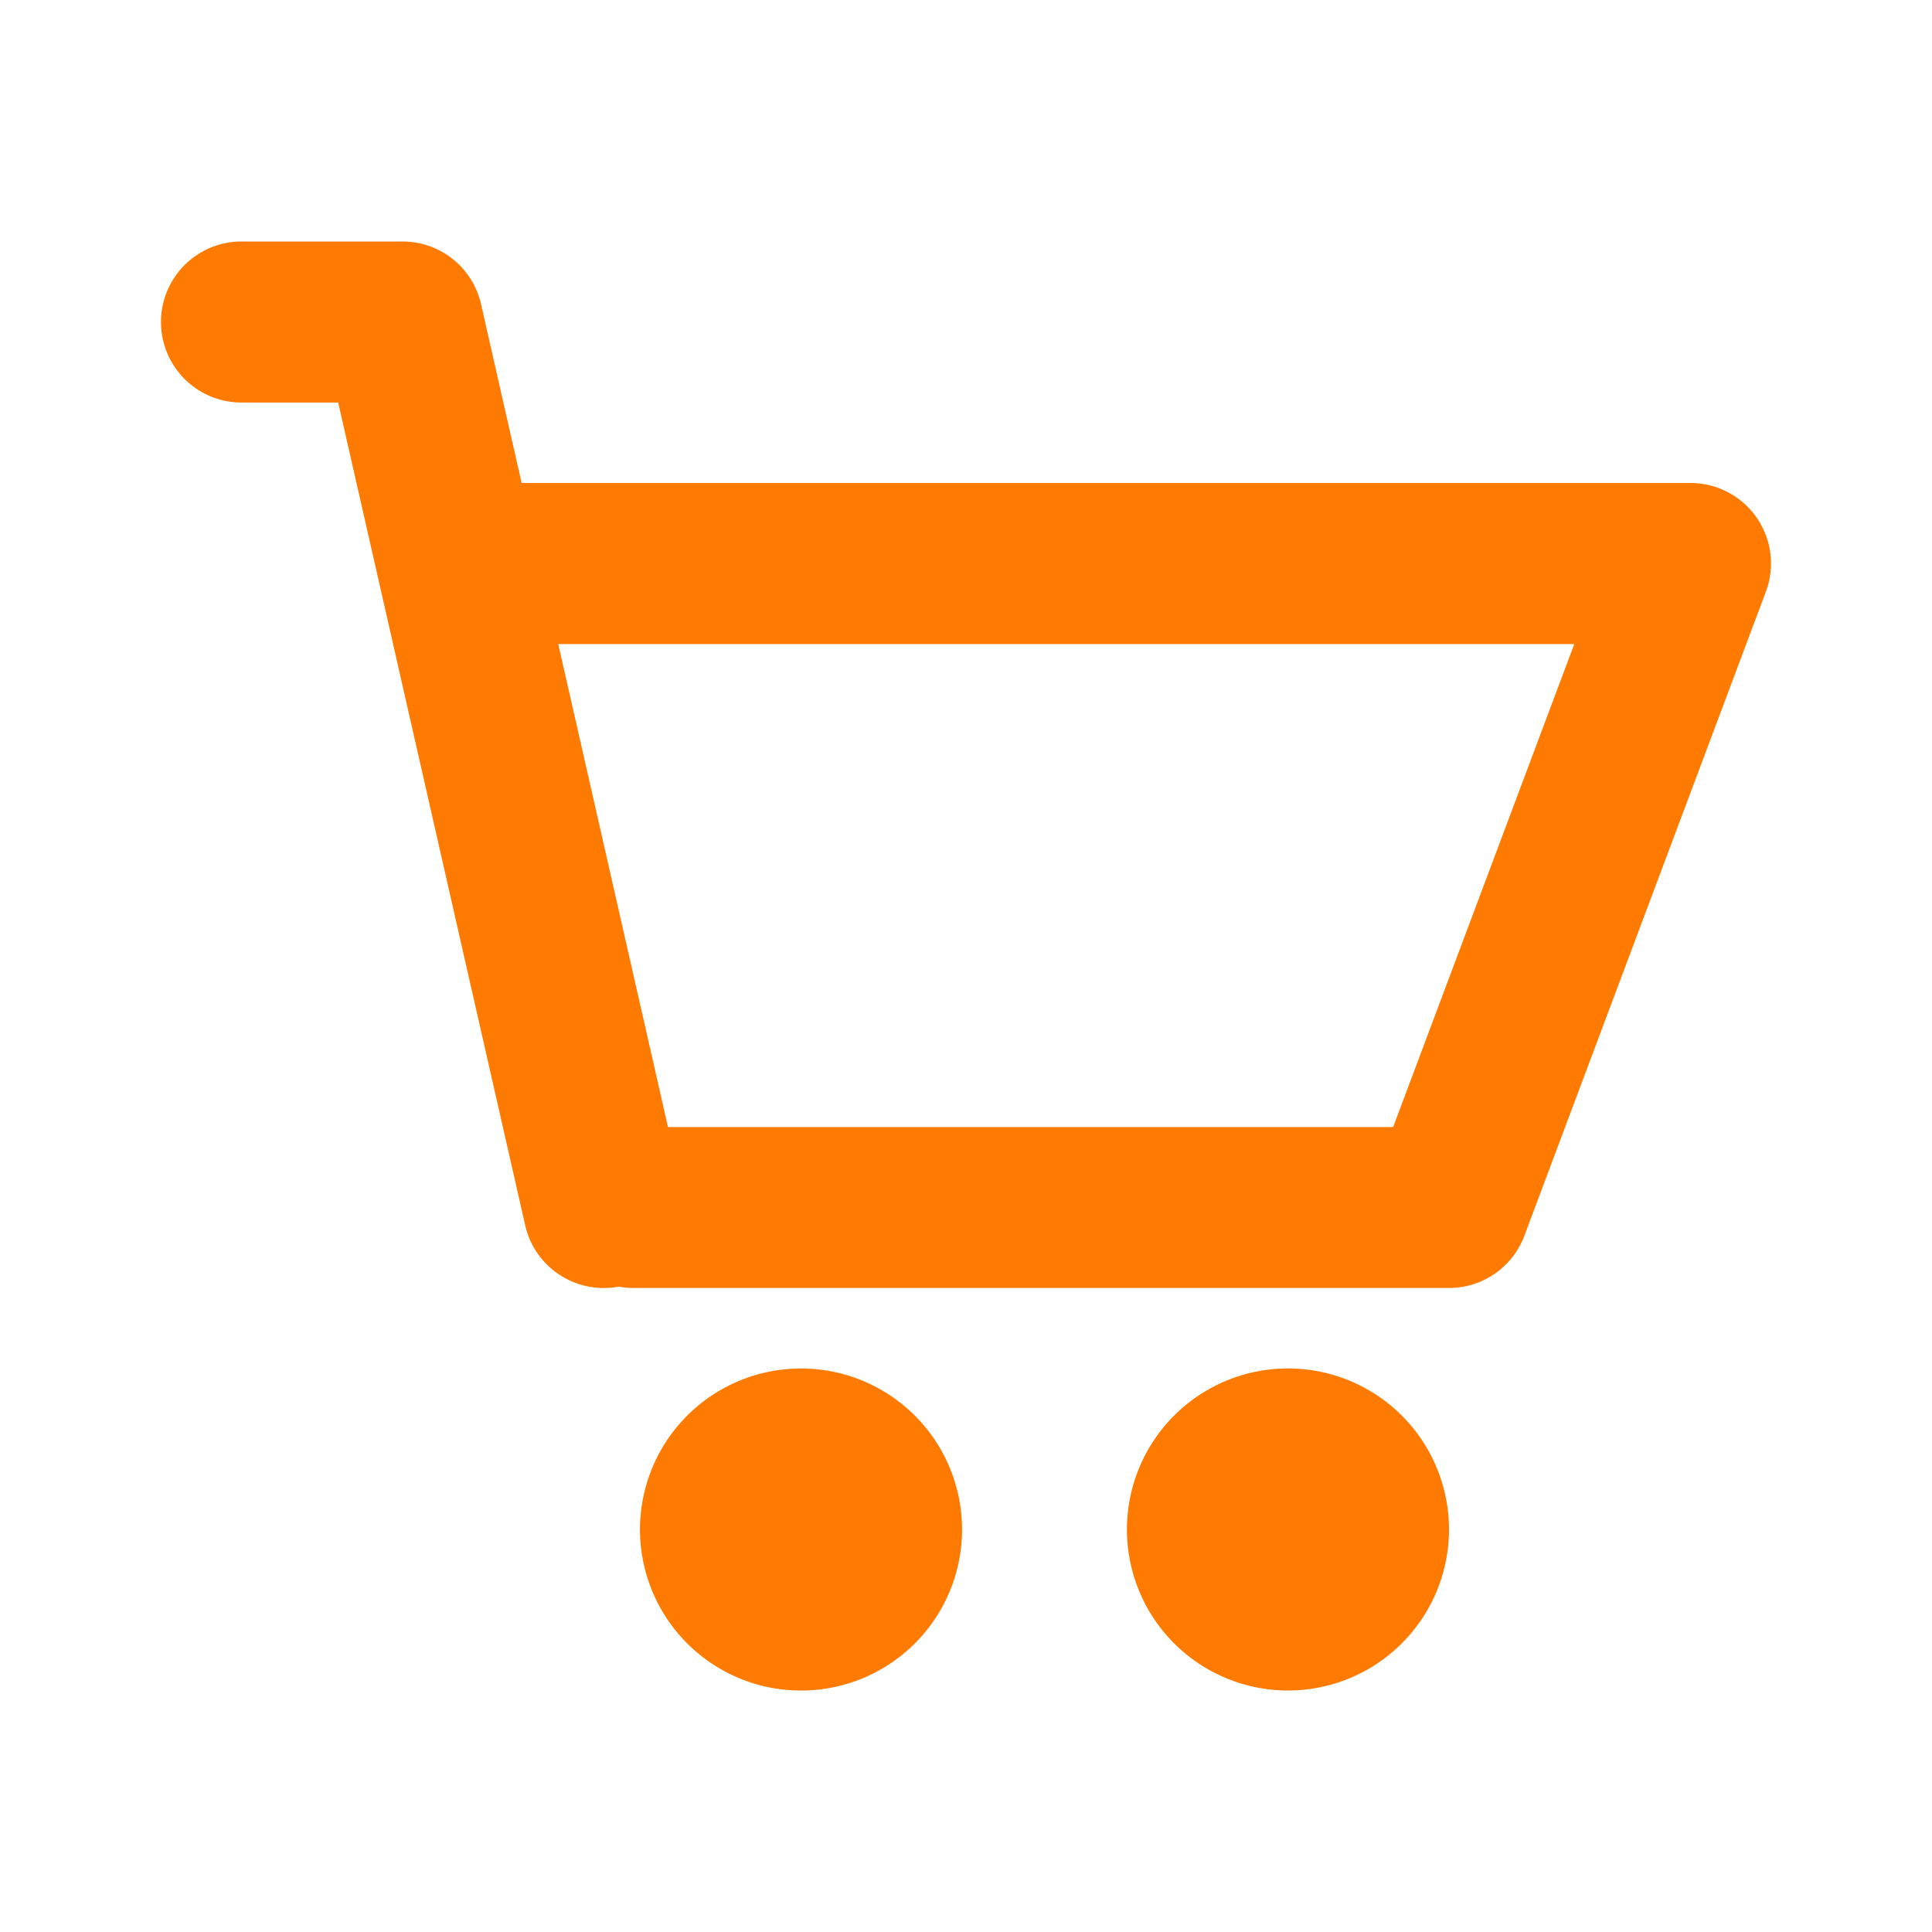 <svg width="20" height="20" viewBox="0 0 20 20" fill="none" xmlns="http://www.w3.org/2000/svg">
    <path fill-rule="evenodd" clip-rule="evenodd" d="M2.5 2.5a.833.833 0 100 1.667v-.834.834h1.001l1.936 8.518c.1.439.53.717.969.634.05.01.103.014.156.014H15a.833.833 0 00.78-.54l2.5-6.667A.833.833 0 0017.5 5H5.4l-.42-1.851a.833.833 0 00-.814-.649H2.5v.833V2.5zm3.279 4.167l1.136 5h7.507l1.875-5H5.78zm2.554 7.5a1.667 1.667 0 100 3.333 1.667 1.667 0 000-3.333zm3.333 1.666a1.667 1.667 0 113.334 0 1.667 1.667 0 01-3.334 0z" fill="#FF7A00"/>
</svg>
